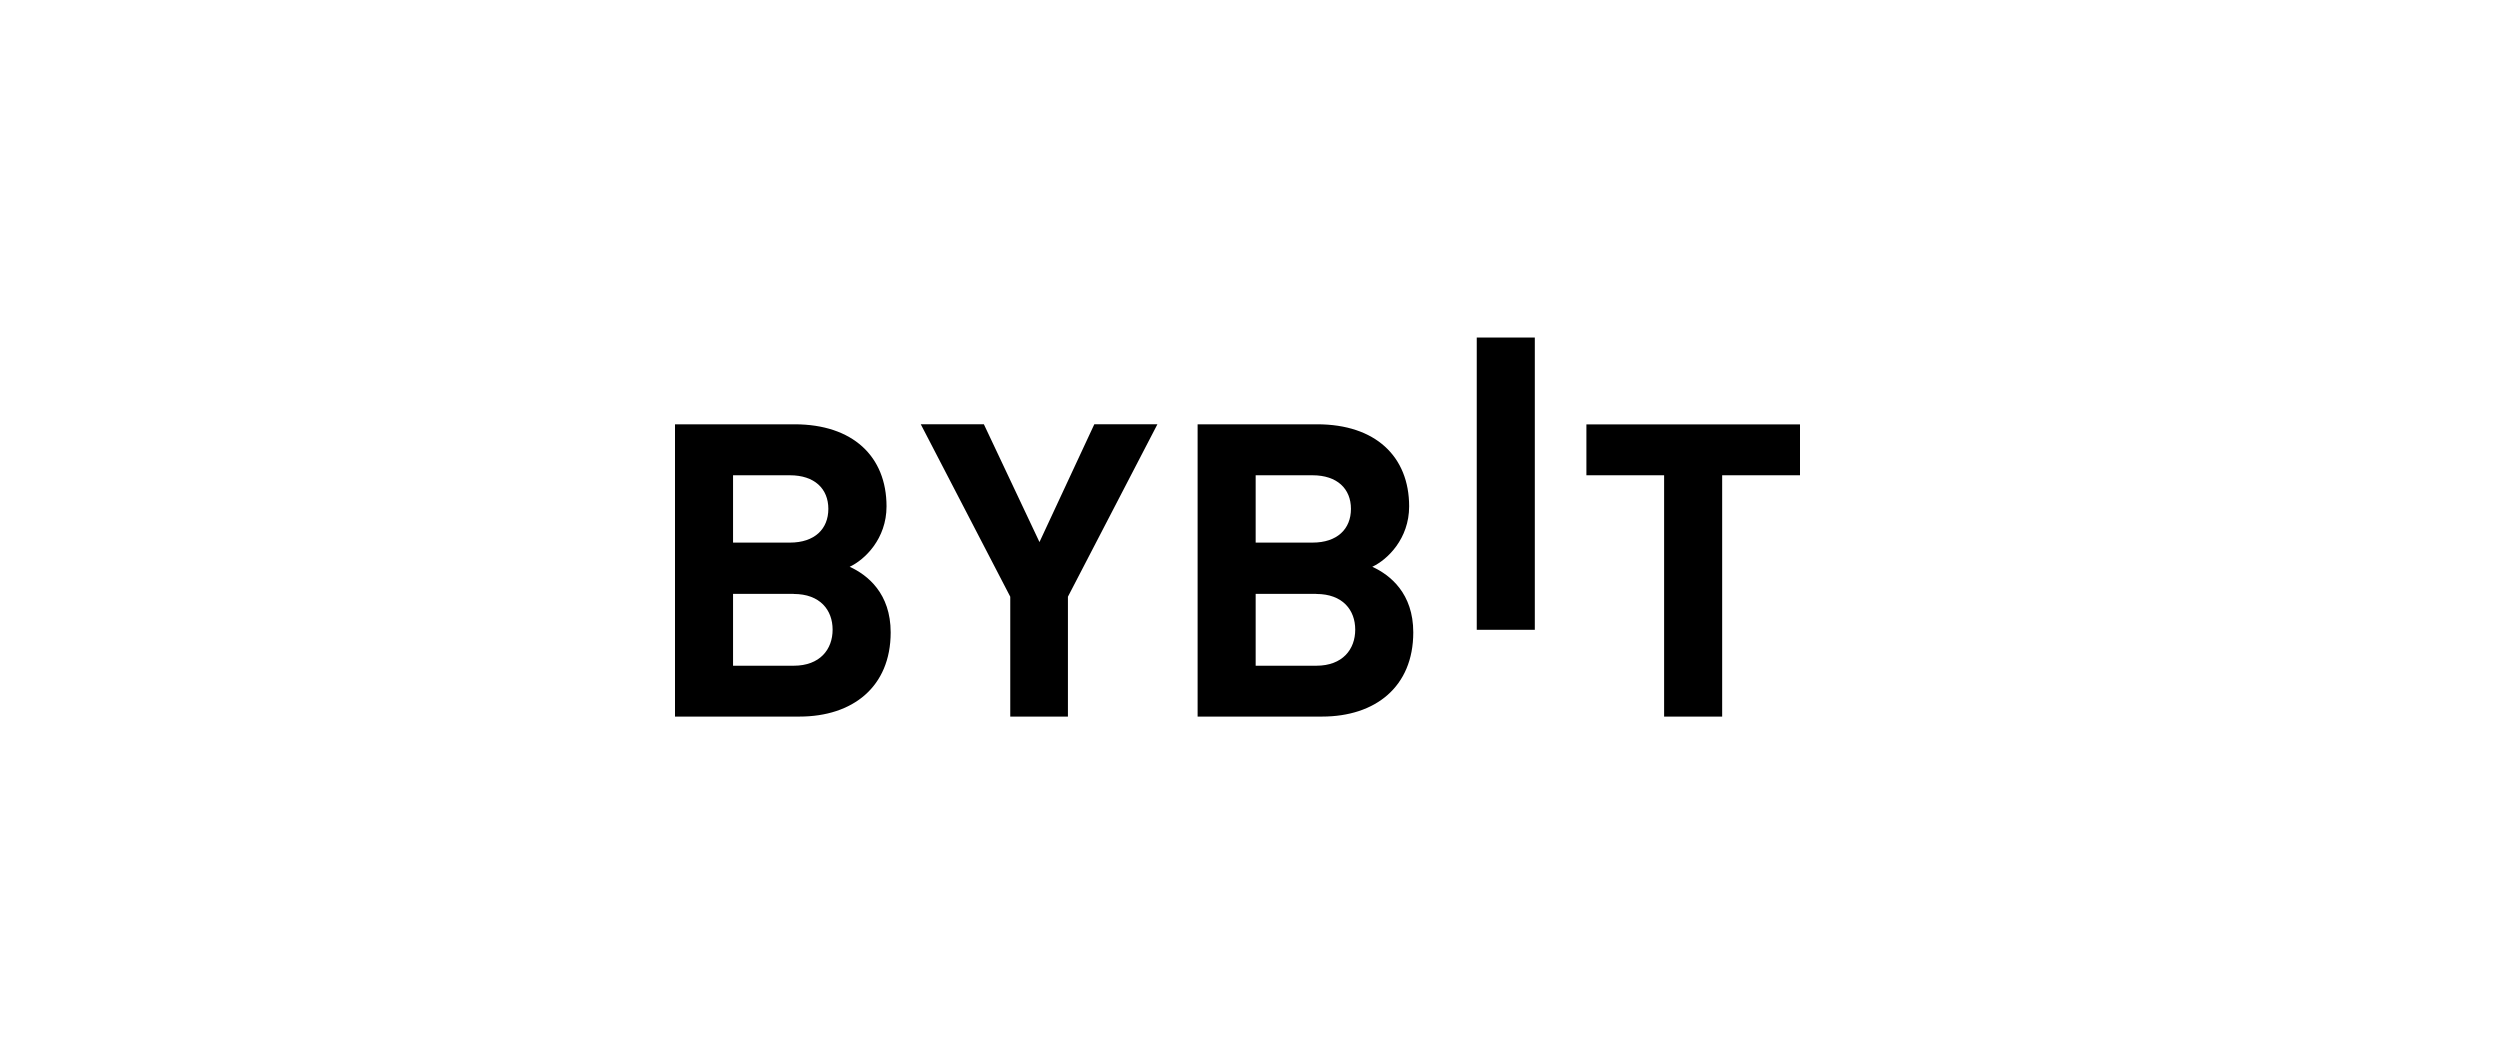 <svg xmlns="http://www.w3.org/2000/svg" width="200" height="84" fill="none" viewBox="0 0 200 84">
  <path fill="#000" d="M118.14 50.382V27h4.645v23.382h-4.645Zm-54.18 6.944H54V33.944h9.568c4.644 0 7.354 2.562 7.354 6.567 0 2.593-1.738 4.266-2.948 4.831 1.438.659 3.28 2.133 3.28 5.25 0 4.36-3.042 6.734-7.293 6.734Zm-.764-19.304h-4.552v5.386h4.552c1.975 0 3.072-1.088 3.072-2.699 0-1.61-1.107-2.687-3.072-2.687Zm.3 9.485h-4.852v5.751h4.851c2.11 0 3.114-1.317 3.114-2.886 0-1.569-1.003-2.855-3.114-2.855v-.01Zm21.938.23v9.59h-4.613v-9.59l-7.158-13.793h5.048l4.447 9.422 4.386-9.422h5.048l-7.158 13.793Zm20.336 9.589h-9.961V33.944h9.568c4.644 0 7.354 2.562 7.354 6.567 0 2.593-1.738 4.266-2.948 4.831 1.438.659 3.279 2.133 3.279 5.25 0 4.36-3.041 6.734-7.292 6.734Zm-.766-19.304h-4.551v5.386h4.551c1.976 0 3.072-1.088 3.072-2.699 0-1.61-1.106-2.687-3.072-2.687Zm.3 9.485h-4.851v5.751h4.851c2.11 0 3.114-1.317 3.114-2.886 0-1.569-1.004-2.855-3.114-2.855v-.01Zm32.469-9.485v19.304h-4.644V38.022h-6.217v-4.068H144v4.068h-6.227Z"/>
</svg>
